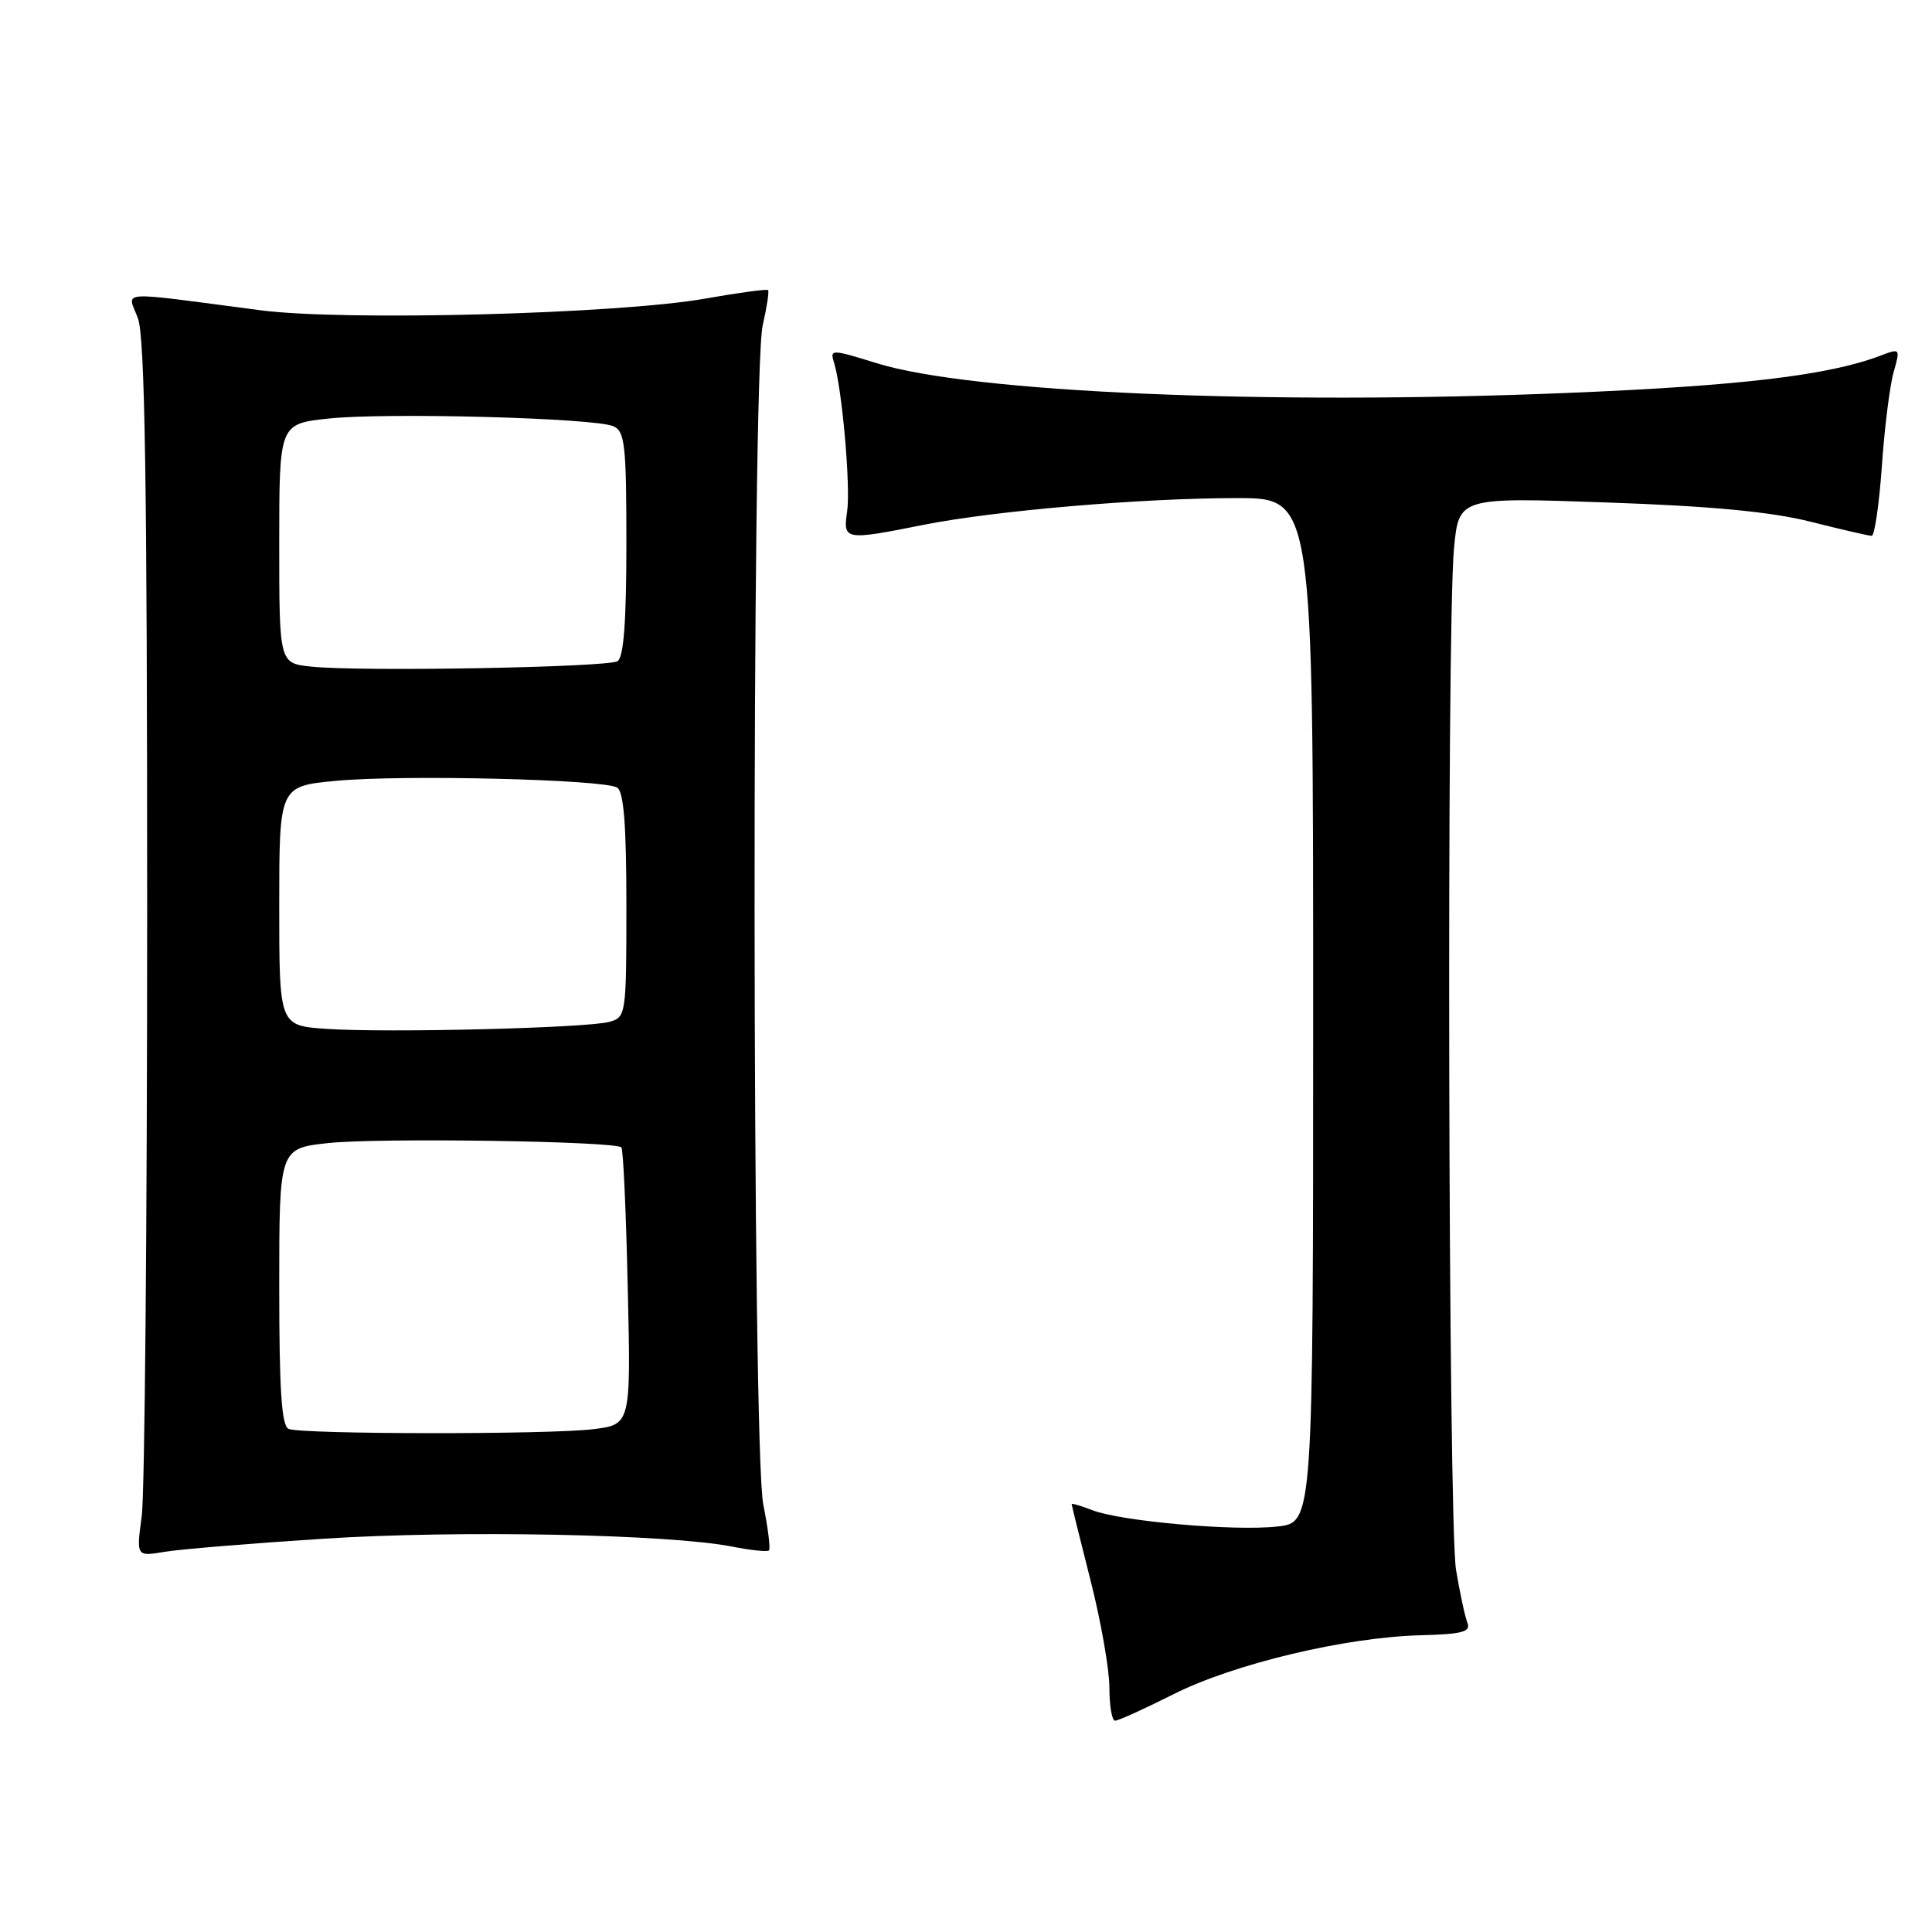 <?xml version="1.0" encoding="UTF-8" standalone="no"?>
<!DOCTYPE svg PUBLIC "-//W3C//DTD SVG 1.1//EN" "http://www.w3.org/Graphics/SVG/1.1/DTD/svg11.dtd" >
<svg xmlns="http://www.w3.org/2000/svg" xmlns:xlink="http://www.w3.org/1999/xlink" version="1.1" viewBox="0 0 256 256">
 <g >
 <path fill="currentColor"
d=" M 155.50 224.49 C 163.51 220.46 178.31 216.93 188.26 216.68 C 193.82 216.53 194.92 216.23 194.43 215.00 C 194.11 214.18 193.43 211.03 192.93 208.00 C 191.90 201.81 191.66 83.24 192.66 72.70 C 193.30 65.89 193.30 65.89 212.90 66.58 C 226.78 67.06 234.66 67.81 239.91 69.13 C 243.99 70.16 247.63 71.00 248.01 71.00 C 248.39 71.00 249.00 66.83 249.36 61.73 C 249.71 56.63 250.42 51.03 250.92 49.29 C 251.81 46.16 251.79 46.13 249.19 47.12 C 242.30 49.74 230.65 51.13 207.58 52.07 C 167.88 53.70 128.62 52.01 116.15 48.12 C 110.20 46.27 109.95 46.27 110.50 48.00 C 111.57 51.36 112.73 64.49 112.25 67.76 C 111.69 71.59 111.91 71.63 122.29 69.56 C 131.76 67.67 151.31 66.00 163.92 66.00 C 174.00 66.00 174.00 66.00 174.00 133.87 C 174.00 201.74 174.00 201.74 169.28 202.27 C 163.60 202.91 148.58 201.59 144.75 200.11 C 143.24 199.53 142.00 199.16 142.00 199.30 C 142.00 199.43 143.12 203.98 144.50 209.40 C 145.88 214.82 147.00 221.22 147.00 223.63 C 147.00 226.03 147.34 228.00 147.75 228.00 C 148.16 228.01 151.65 226.43 155.50 224.49 Z  M 43.00 203.88 C 60.73 202.74 88.70 203.29 97.00 204.93 C 99.47 205.42 101.68 205.65 101.89 205.44 C 102.11 205.22 101.77 202.49 101.14 199.36 C 99.65 191.94 99.58 49.55 101.06 43.12 C 101.61 40.71 101.94 38.60 101.77 38.44 C 101.61 38.28 97.88 38.78 93.49 39.56 C 81.94 41.61 45.62 42.57 34.50 41.11 C 14.99 38.56 16.90 38.44 18.28 42.19 C 19.20 44.68 19.50 64.04 19.50 120.50 C 19.50 161.75 19.18 197.92 18.78 200.88 C 18.06 206.25 18.06 206.25 21.78 205.63 C 23.83 205.28 33.38 204.50 43.00 203.88 Z  M 38.25 189.34 C 37.31 188.96 37.00 184.23 37.00 170.50 C 37.00 152.16 37.00 152.16 43.52 151.46 C 50.23 150.74 81.57 151.21 82.34 152.04 C 82.58 152.29 82.96 160.66 83.18 170.63 C 83.60 188.77 83.60 188.77 78.55 189.38 C 72.56 190.10 40.05 190.06 38.25 189.34 Z  M 43.25 136.33 C 37.00 135.90 37.00 135.90 37.00 120.04 C 37.00 104.17 37.00 104.17 44.57 103.46 C 53.47 102.63 80.01 103.27 81.78 104.36 C 82.65 104.90 83.00 109.34 83.00 119.94 C 83.00 134.46 82.95 134.78 80.75 135.40 C 77.81 136.22 51.27 136.88 43.25 136.33 Z  M 41.25 88.33 C 37.00 87.89 37.00 87.89 37.00 72.02 C 37.00 56.16 37.00 56.16 43.55 55.46 C 51.20 54.64 78.69 55.38 81.25 56.47 C 82.80 57.13 83.00 58.87 83.00 72.05 C 83.00 82.33 82.64 87.10 81.83 87.61 C 80.49 88.43 47.75 89.02 41.25 88.33 Z "/>
</g>
</svg>